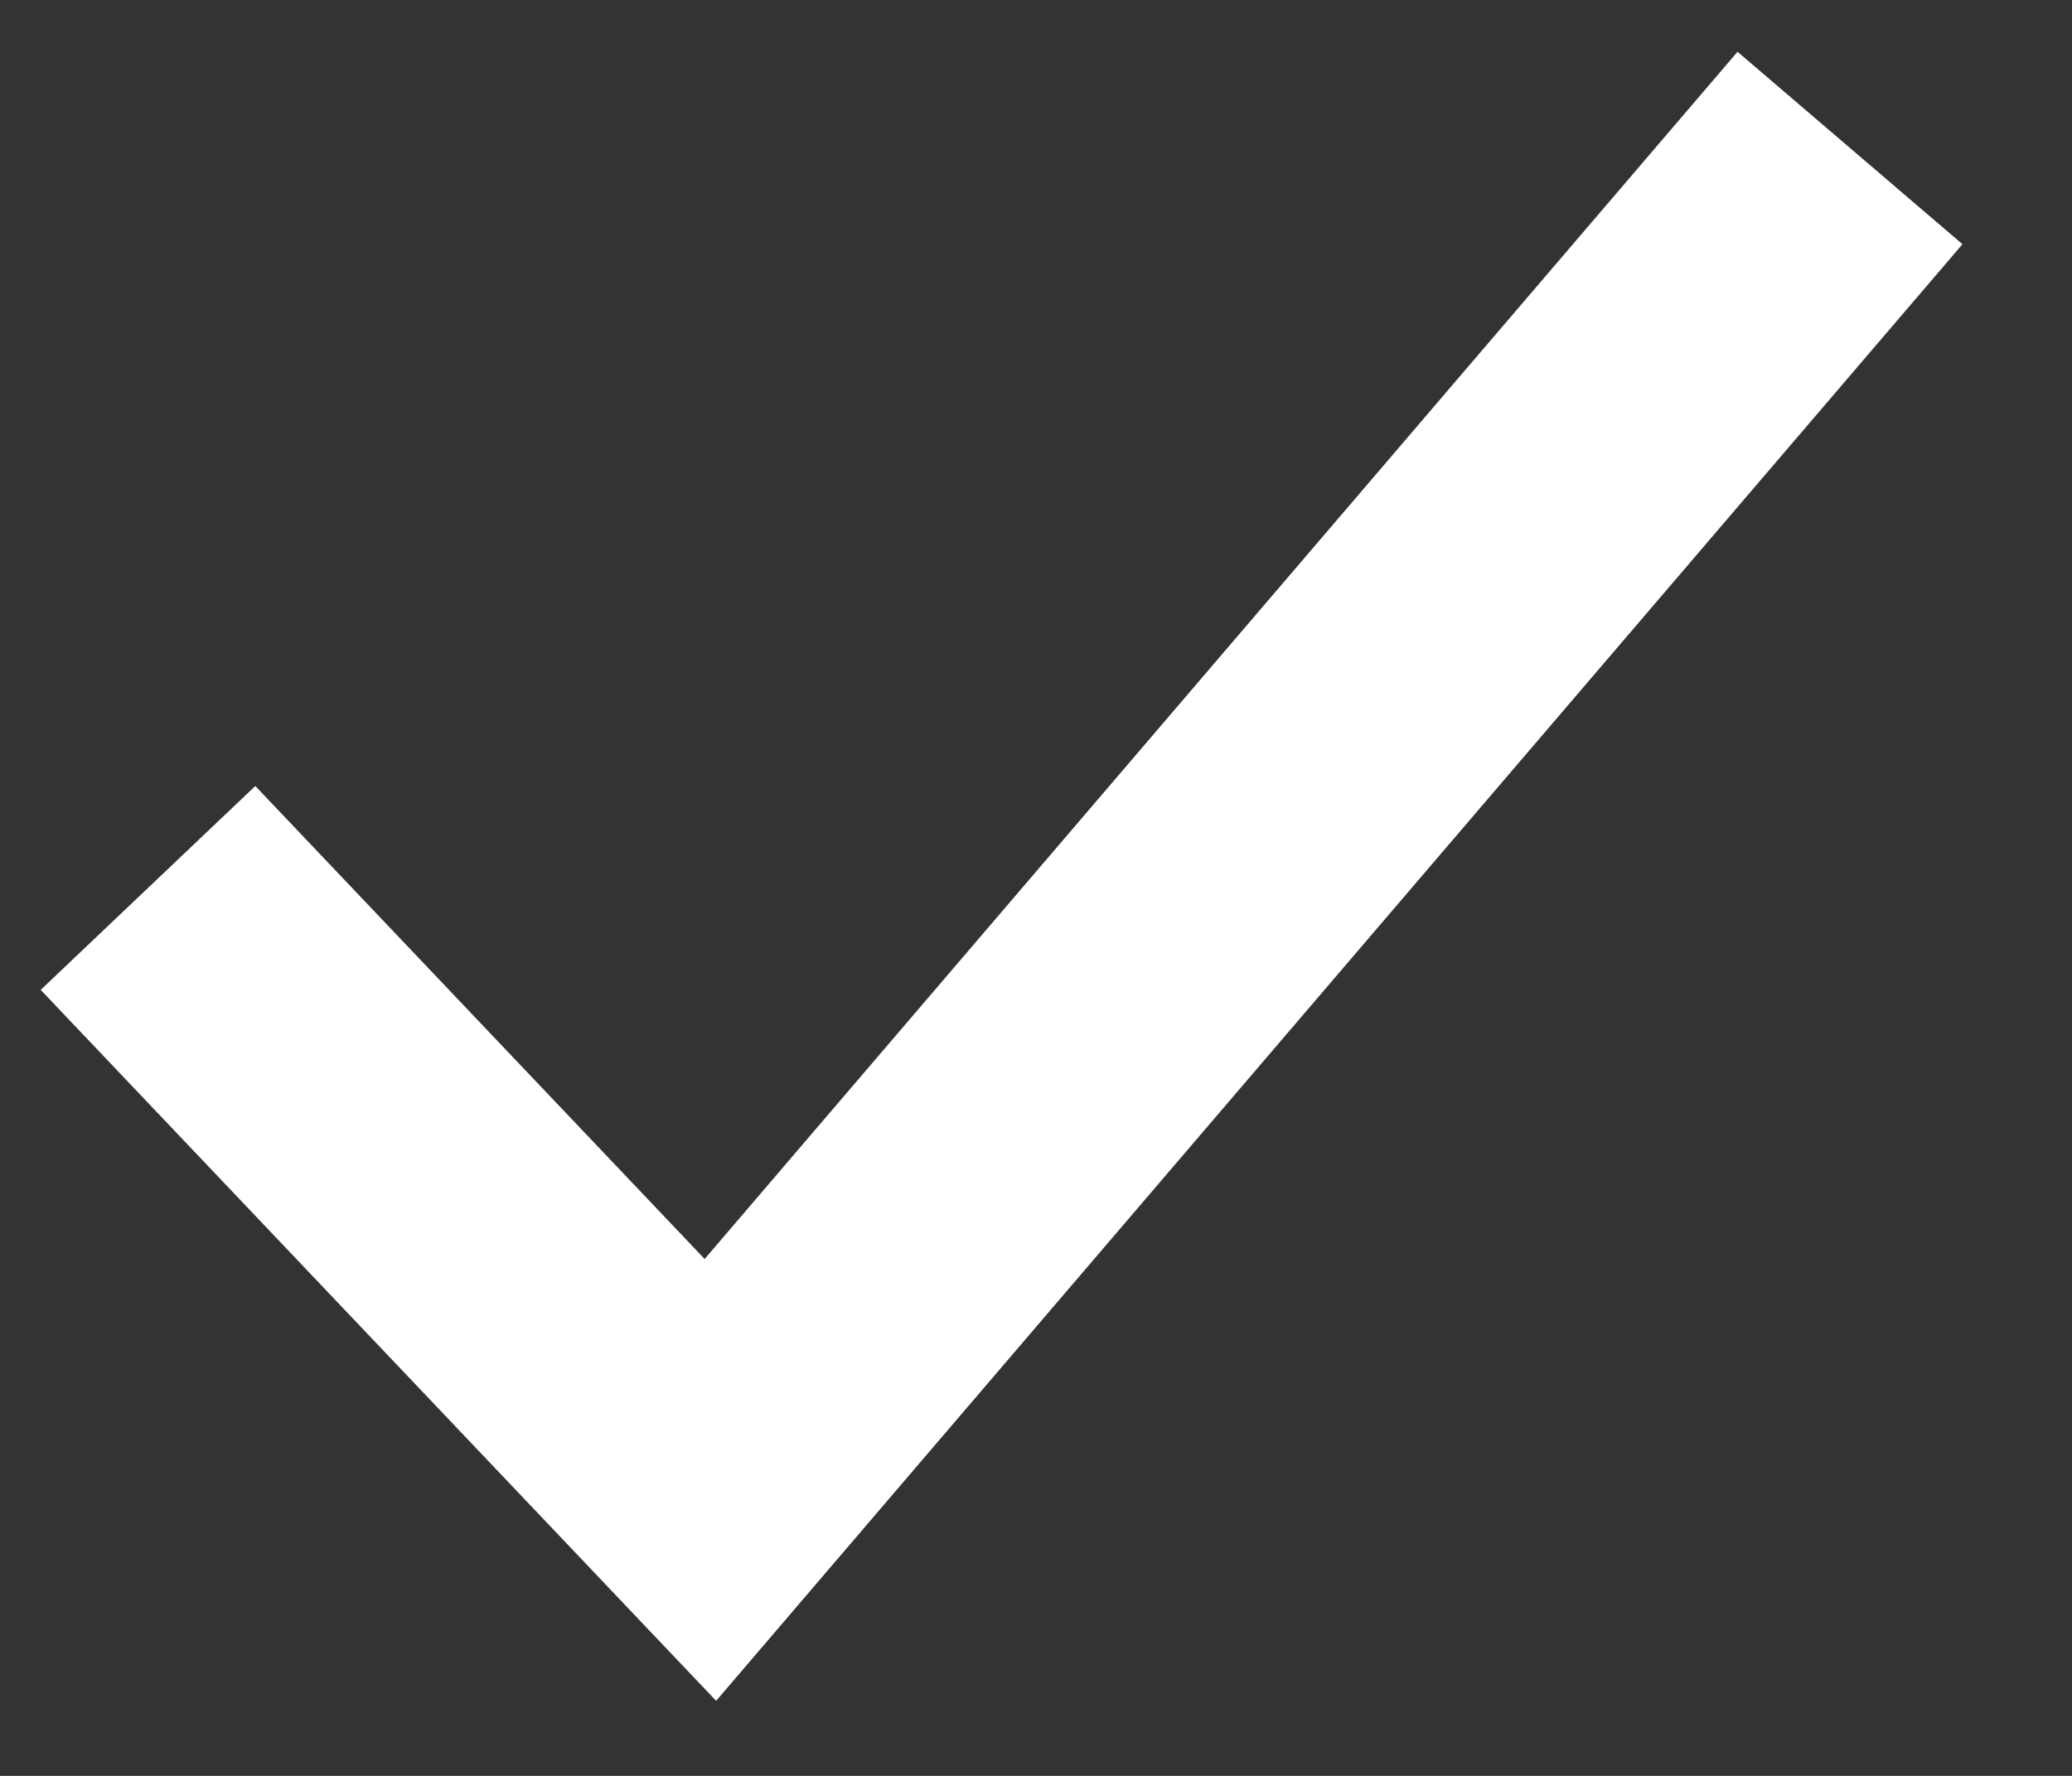 <svg width="14" height="12" fill="none" xmlns="http://www.w3.org/2000/svg"><rect width="100%" height="100%" fill="#333333" stroke="none"/><path d="m1 6 3.8 4 7.7-9" stroke="#fff" stroke-width="2"/></svg>